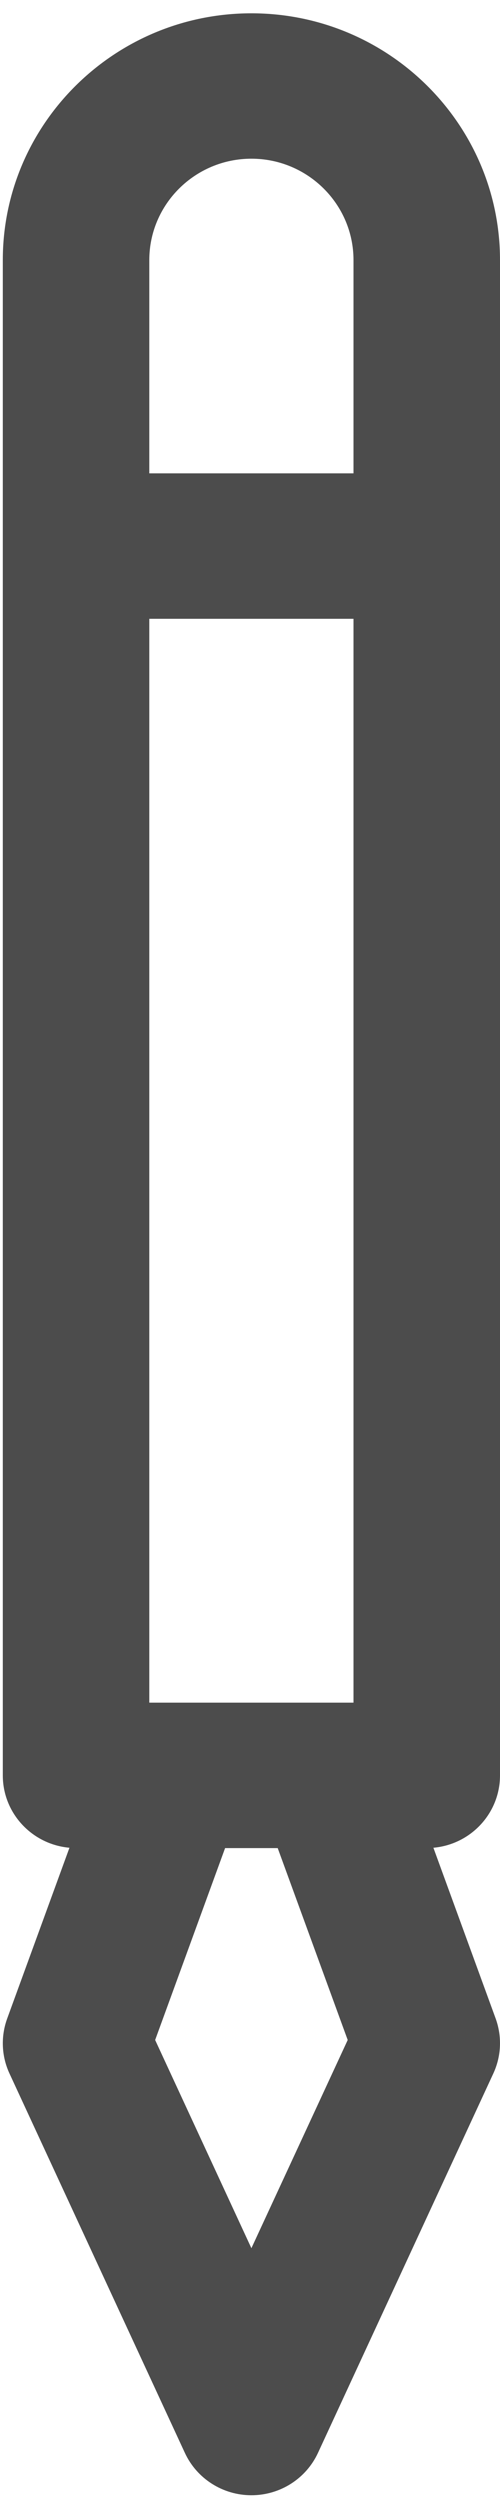 <svg width="10" height="50" viewBox="0 0 10 50" fill="none" xmlns="http://www.w3.org/2000/svg">
<path d="M10 35.508V5.202C10 2.48 7.77 0.266 5.028 0.266C2.287 0.266 0.056 2.48 0.056 5.202V35.508C0.056 36.266 0.642 36.889 1.389 36.955L0.144 40.37C0.013 40.729 0.029 41.125 0.19 41.471L3.697 49.057C3.936 49.574 4.456 49.905 5.028 49.905C5.601 49.905 6.121 49.574 6.36 49.057L9.866 41.471C10.027 41.124 10.043 40.729 9.913 40.37L8.668 36.955C9.414 36.889 10 36.267 10 35.508ZM2.986 34.053V12.376H7.07V34.053H2.986V34.053ZM5.028 3.174C6.154 3.174 7.07 4.084 7.07 5.202V9.467H2.986V5.202C2.986 4.084 3.902 3.174 5.028 3.174ZM5.028 44.964L3.103 40.8L4.502 36.962H5.554L6.954 40.8L5.028 44.964Z" fill="black" fill-opacity="0.7"/>
</svg>
